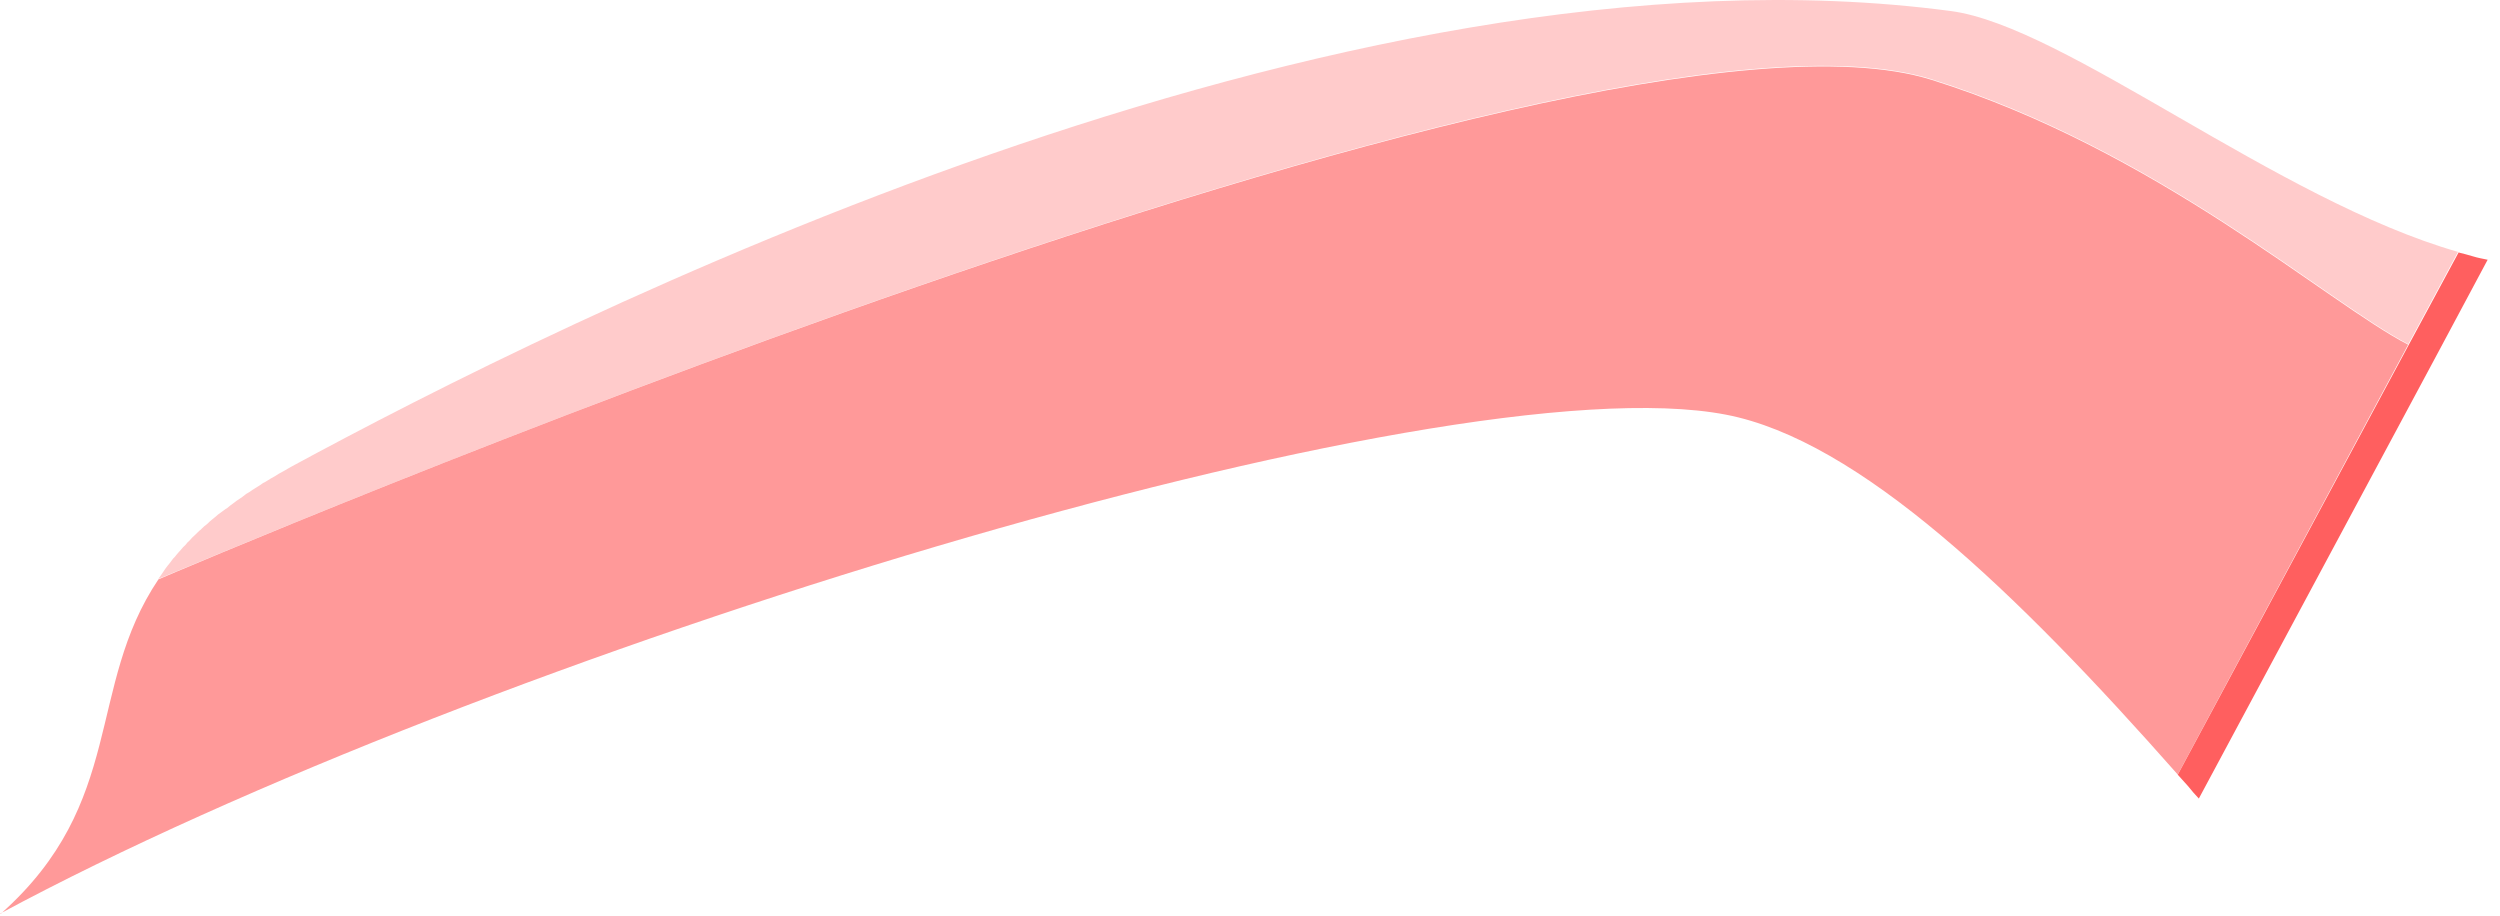 <?xml version="1.0" encoding="UTF-8" standalone="no"?>
<!DOCTYPE svg PUBLIC "-//W3C//DTD SVG 1.1//EN" "http://www.w3.org/Graphics/SVG/1.1/DTD/svg11.dtd">
<svg width="100%" height="100%" viewBox="0 0 172 63" version="1.1" xmlns="http://www.w3.org/2000/svg" xmlns:xlink="http://www.w3.org/1999/xlink" xml:space="preserve" xmlns:serif="http://www.serif.com/" style="fill-rule:evenodd;clip-rule:evenodd;stroke-linejoin:round;stroke-miterlimit:2;">
    <g id="LB_Pressed">
        <path d="M134.22,0.76C92,-4.86 38.28,22.22 20,32.13C19.73,32.3 19.44,32.45 19.17,32.6C19.09,32.658 19.006,32.711 18.92,32.76C18.74,32.85 18.57,32.96 18.39,33.07C18.299,33.133 18.202,33.187 18.1,33.23C17.956,33.339 17.806,33.439 17.65,33.53L17.36,33.71C17.228,33.812 17.087,33.902 16.94,33.98L16.67,34.19L16.27,34.46L16.02,34.65C15.89,34.738 15.766,34.835 15.65,34.94C15.561,34.988 15.478,35.045 15.4,35.11L15,35.4L14.78,35.59C14.66,35.69 14.55,35.77 14.43,35.88C14.359,35.938 14.292,36.002 14.23,36.07C14.107,36.155 13.994,36.252 13.89,36.36C13.837,36.421 13.777,36.475 13.71,36.52L13.38,36.84L13.21,37C13.114,37.12 13.007,37.23 12.89,37.33C12.847,37.378 12.807,37.428 12.77,37.48C12.65,37.587 12.539,37.704 12.44,37.83C12.409,37.875 12.372,37.915 12.33,37.95C12.22,38.07 12.11,38.21 12.02,38.32L11.92,38.42L11.61,38.83L11.54,38.91C11.425,39.054 11.319,39.204 11.22,39.36C11.121,39.516 11.22,39.36 11.22,39.36C11.22,39.36 11,39.69 10.89,39.83C10.78,39.97 108.58,-2.17 132.89,5.45C148.42,10.32 160.11,20.78 165.69,23.68L169.11,17.33C156.69,13.78 142.07,1.8 134.22,0.76Z" style="fill:rgb(255,203,203);fill-rule:nonzero;"/>
        <g>
            <path d="M166.17,24L166.63,24.19L166.17,24Z" style="fill:rgb(255,203,203);fill-rule:nonzero;"/>
            <path d="M165.69,23.72C160.11,20.84 148.43,10.36 132.88,5.49C108.67,-2.07 11.57,39.58 10.9,39.86C5.9,47.3 8.69,55.19 0.06,62.86L0,62.86C33.16,45 99.17,24.75 118.75,28.53C127.87,30.29 138.65,40.62 149.83,53.29L165.68,23.71L165.69,23.72Z" style="fill:rgb(255,153,153);fill-rule:nonzero;"/>
            <path d="M165.69,23.72L166.17,23.97L165.69,23.72Z" style="fill:rgb(255,95,95);fill-rule:nonzero;"/>
        </g>
        <path d="M150.55,54.1C150.79,54.4 151.02,54.67 151.28,54.94L167.66,24.4L171.15,17.87C170.81,17.8 170.47,17.74 170.15,17.64C169.83,17.54 169.47,17.45 169.15,17.37L165.73,23.71L149.83,53.3L150.55,54.1" style="fill:rgb(255,95,95);fill-rule:nonzero;"/>
    </g>
</svg>
